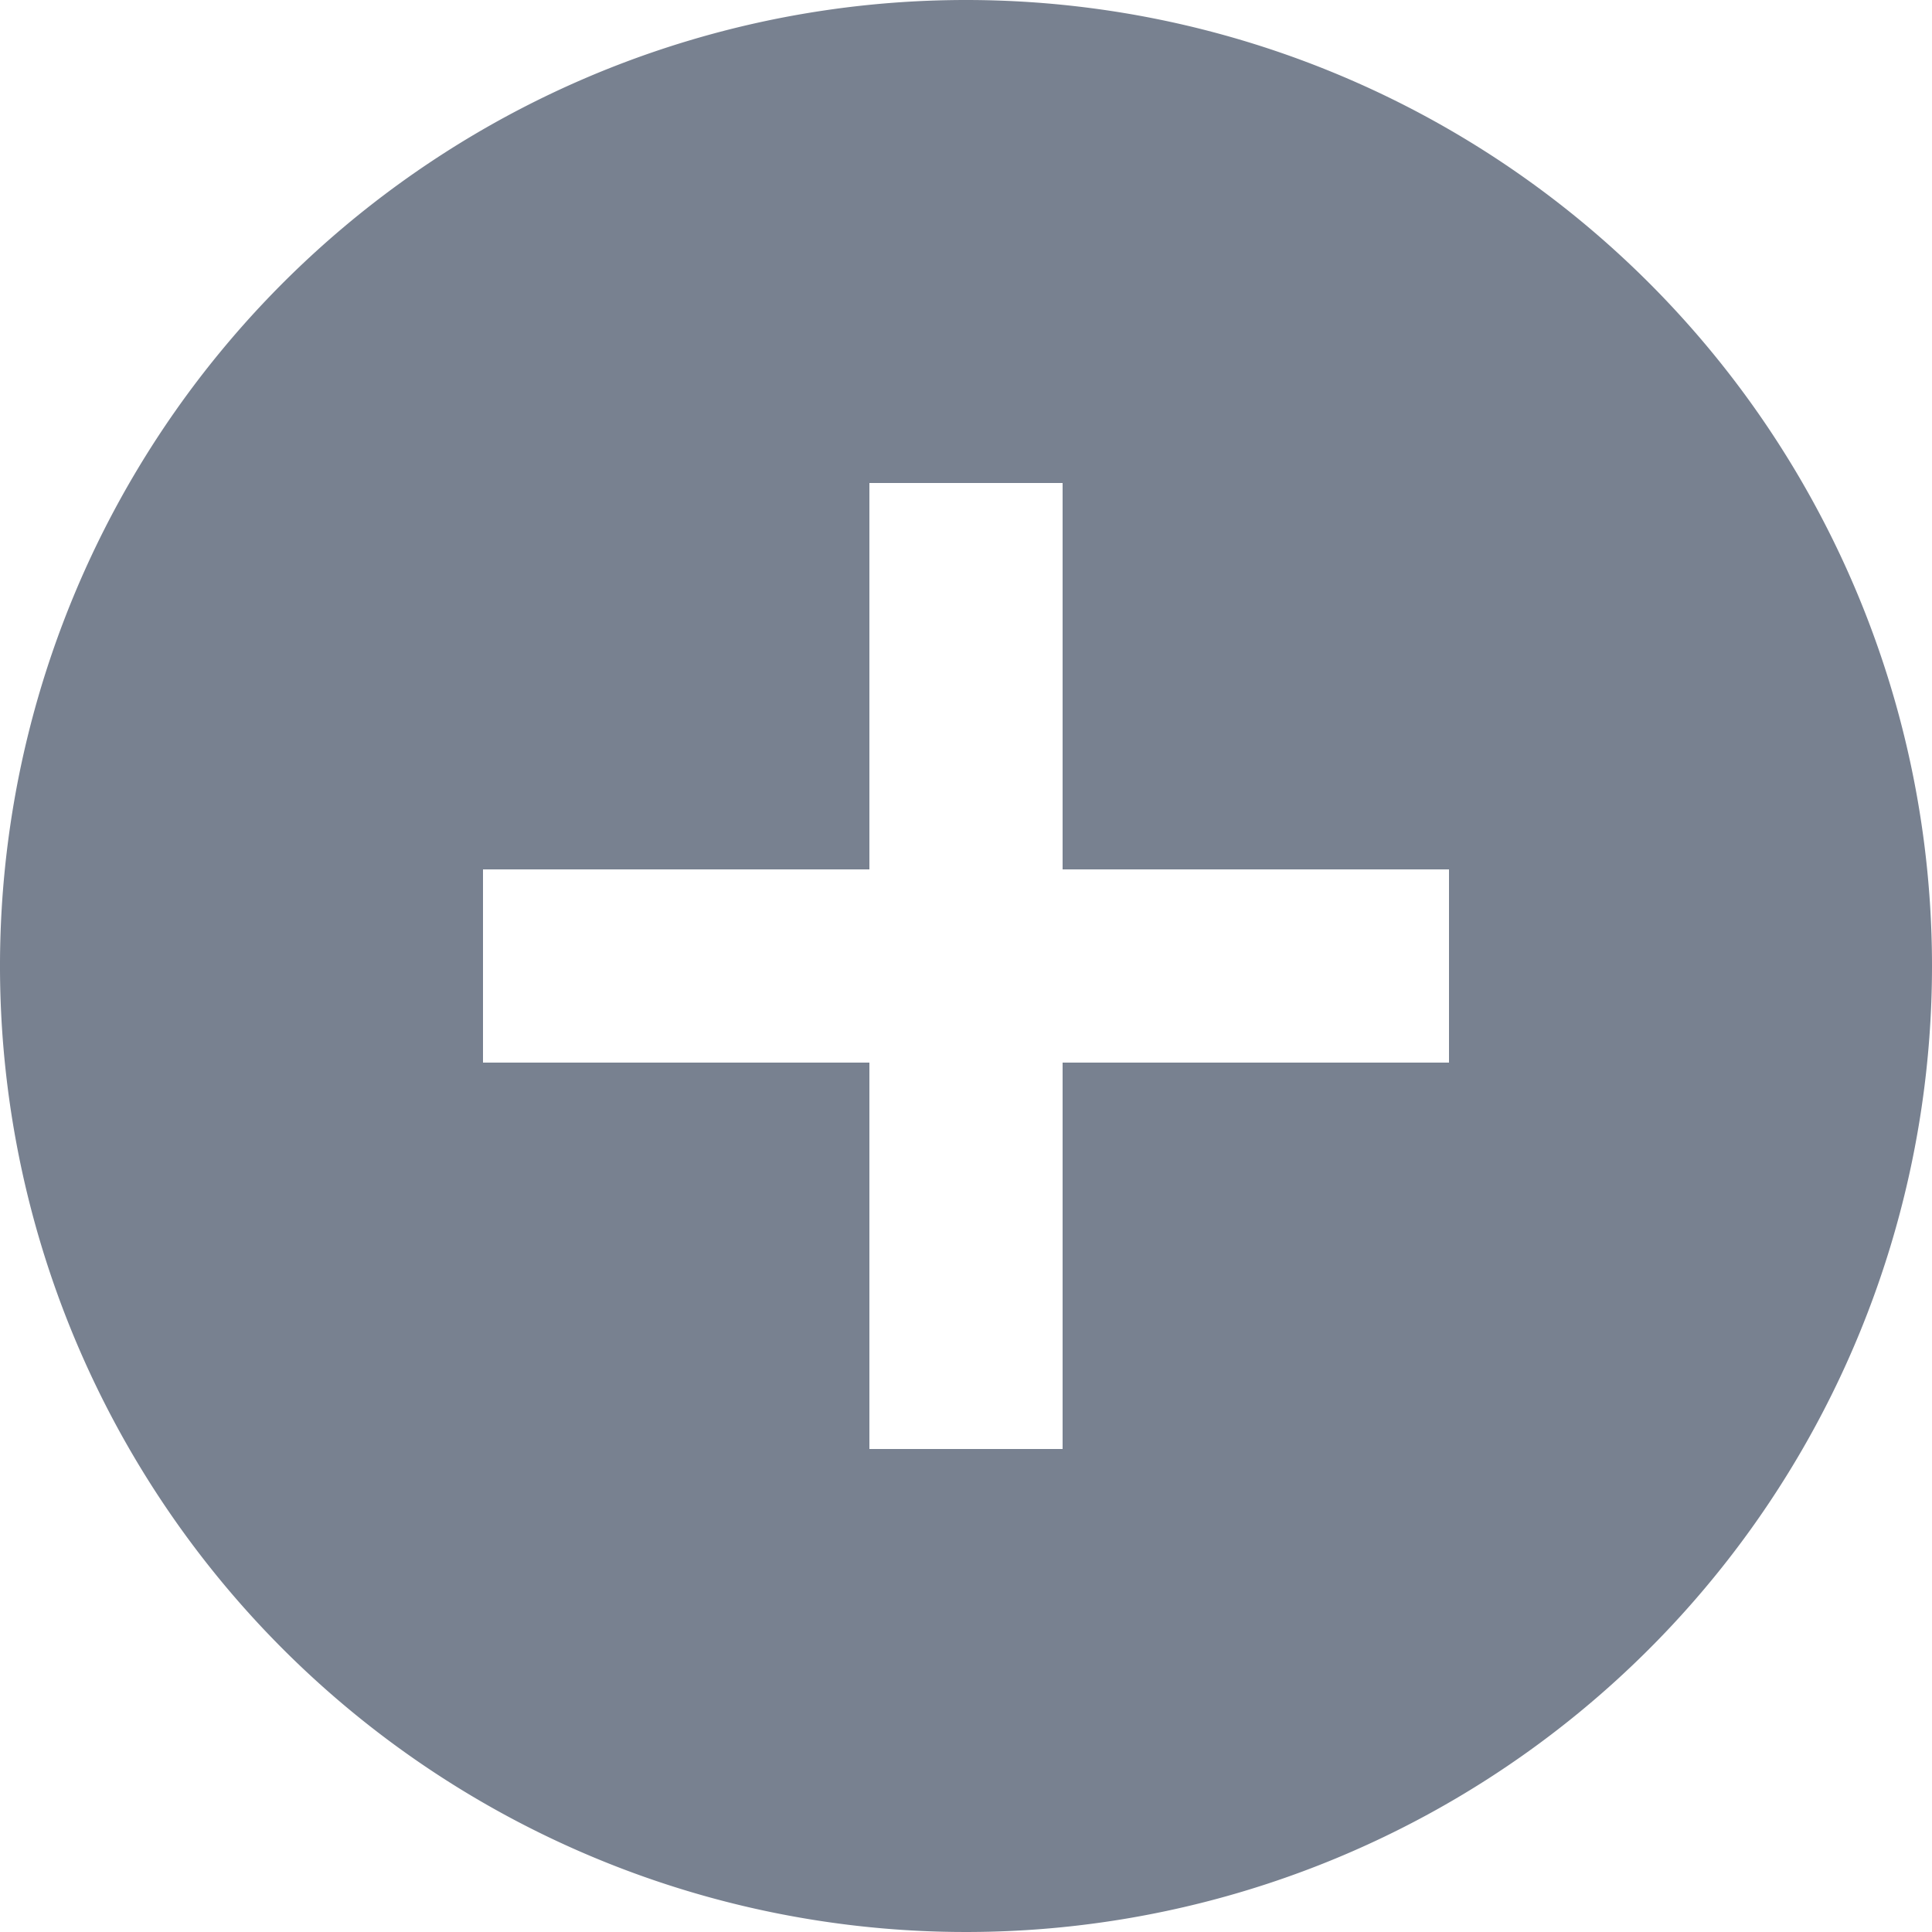 <svg id="ic_add_circle_24px" xmlns="http://www.w3.org/2000/svg" width="16" height="16" viewBox="0 0 16 16">
  <path id="ic_add_circle_24px-2" data-name="ic_add_circle_24px" d="M10,2a8,8,0,1,0,8,8A8,8,0,0,0,10,2Zm4,8.8H10.8V14H9.2V10.8H6V9.2H9.2V6h1.6V9.2H14Z" transform="translate(-2 -2)" fill="#788190"/>
</svg>
